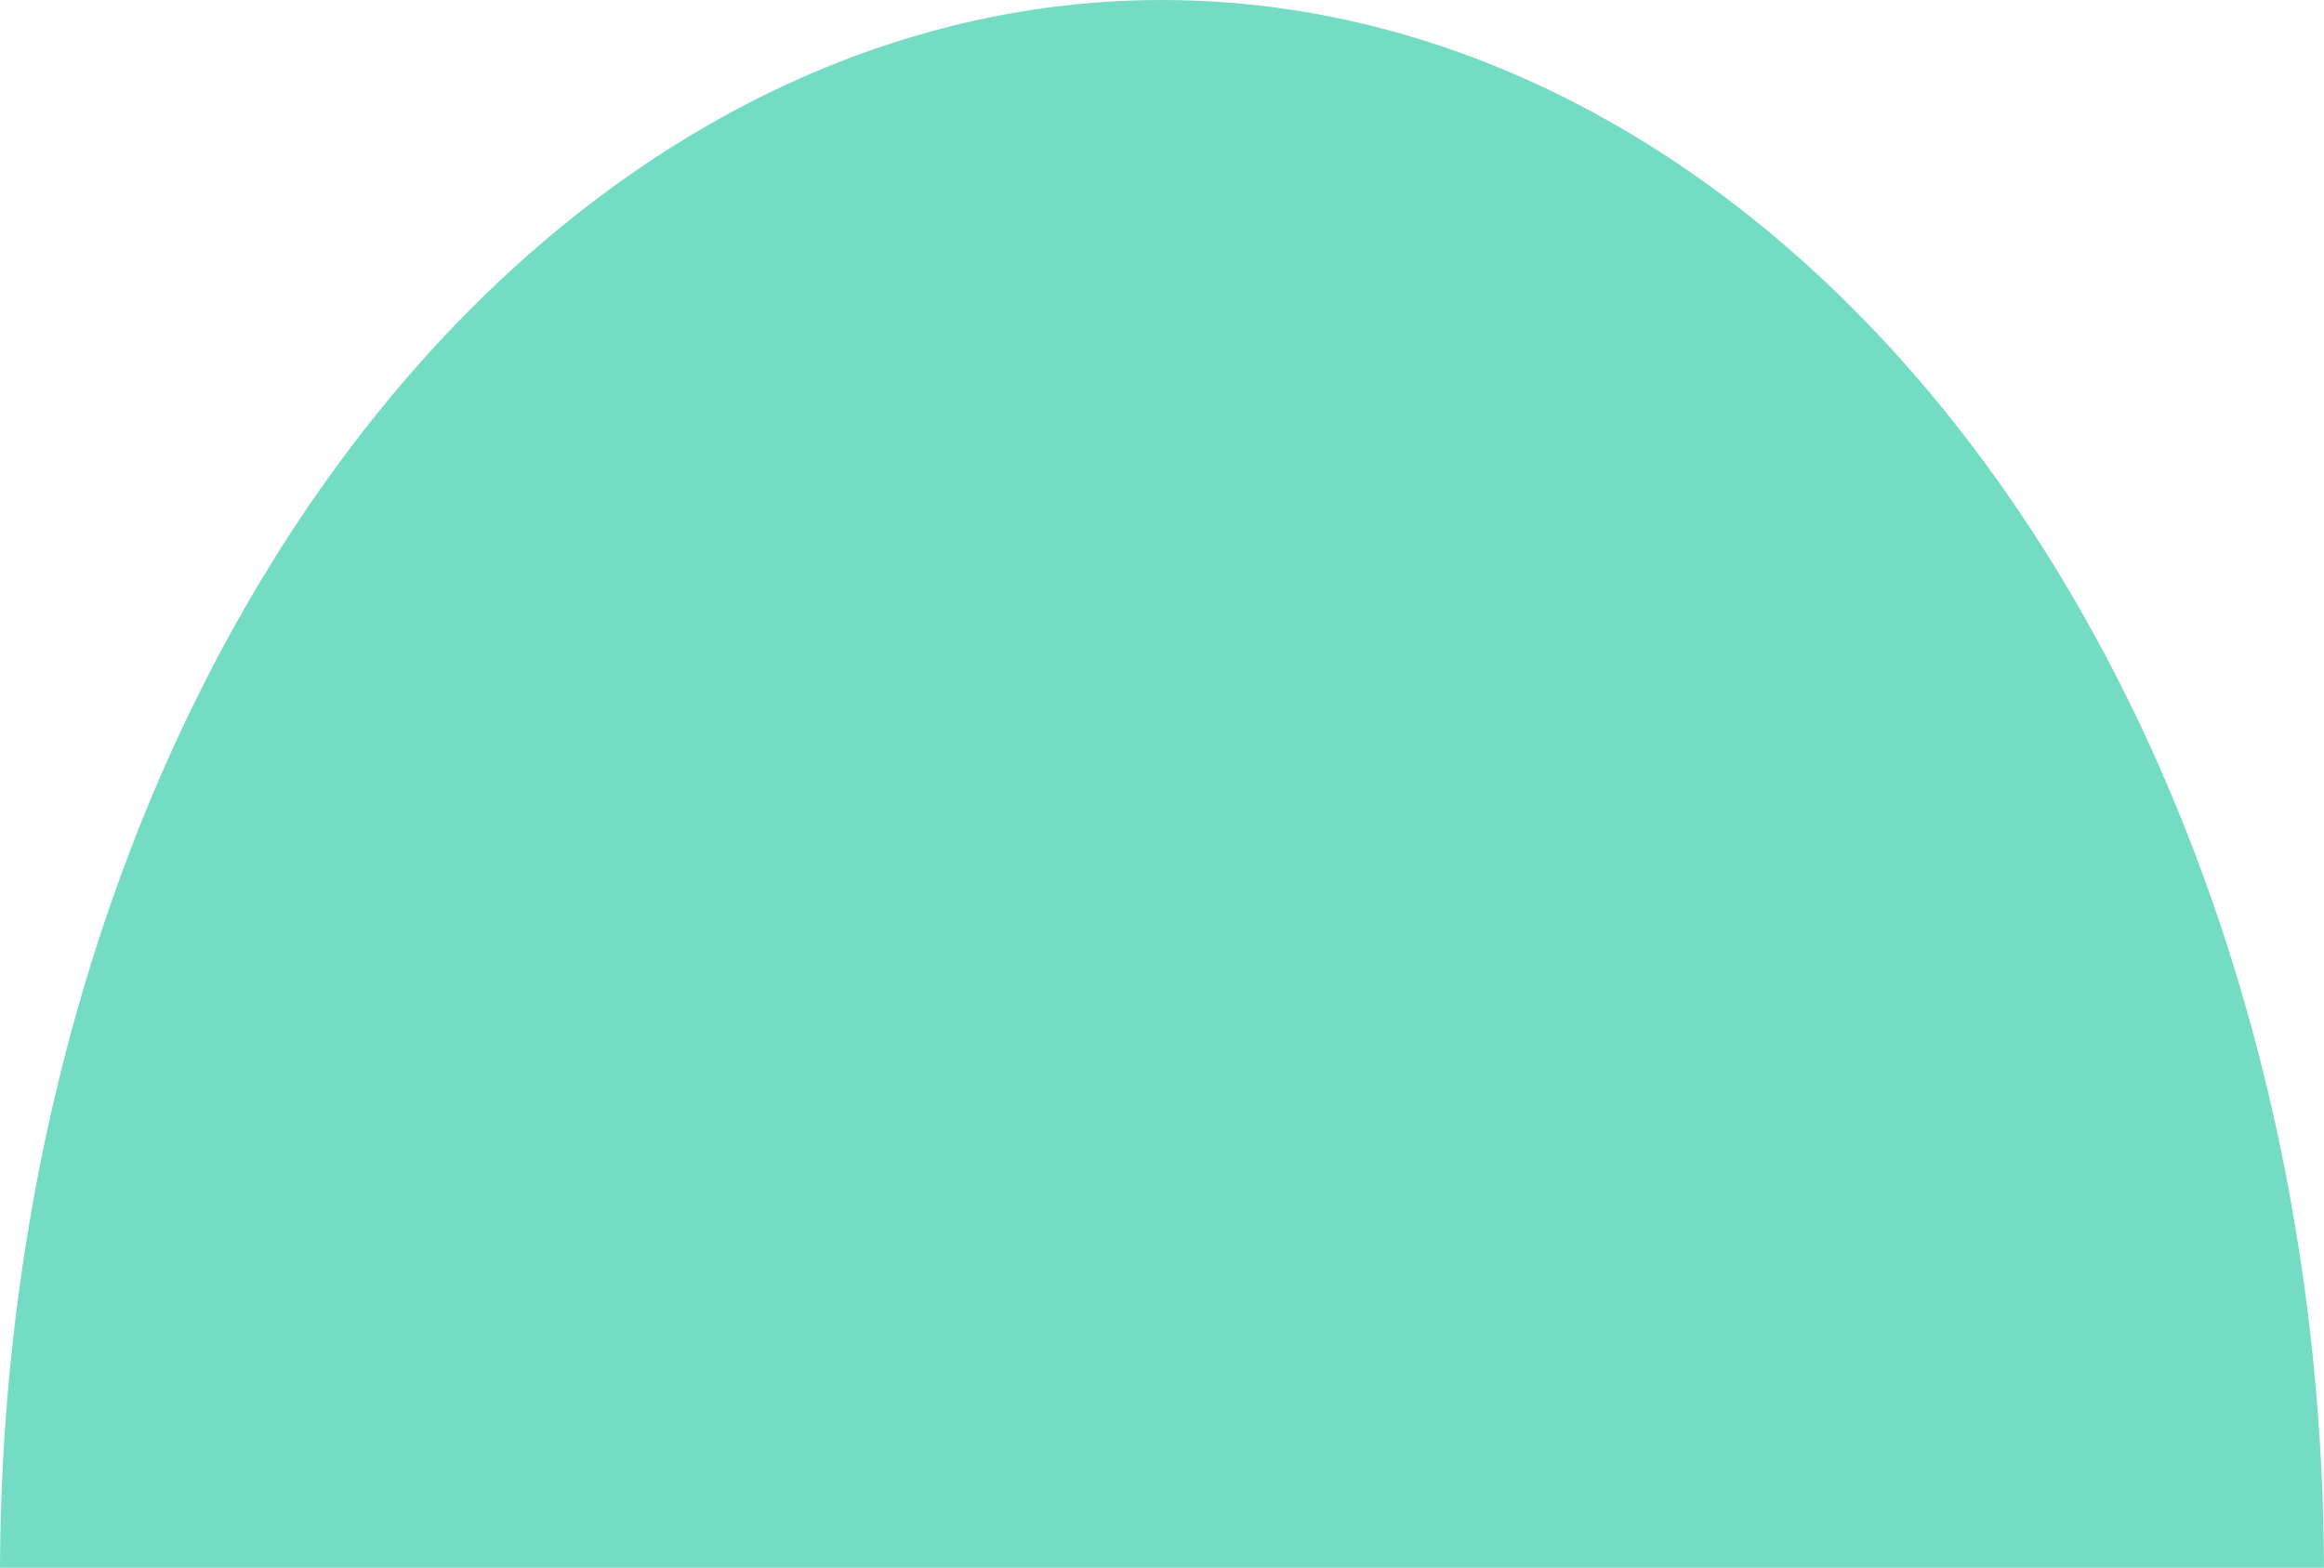 <svg width="166" height="112" viewBox="0 0 166 112" fill="none" xmlns="http://www.w3.org/2000/svg">
<path id="Ellipse 294" d="M-5.42373e-06 112.5C-2.81531e-06 82.663 8.745 54.048 24.31 32.95C39.876 11.853 60.987 6.07826e-06 83 8.0027e-06C105.013 9.92713e-06 126.124 11.853 141.69 32.95C157.255 54.048 166 82.663 166 112.5L83 112.5L-5.42373e-06 112.5Z" fill="#34CBAA" fill-opacity="0.68"/>
</svg>
